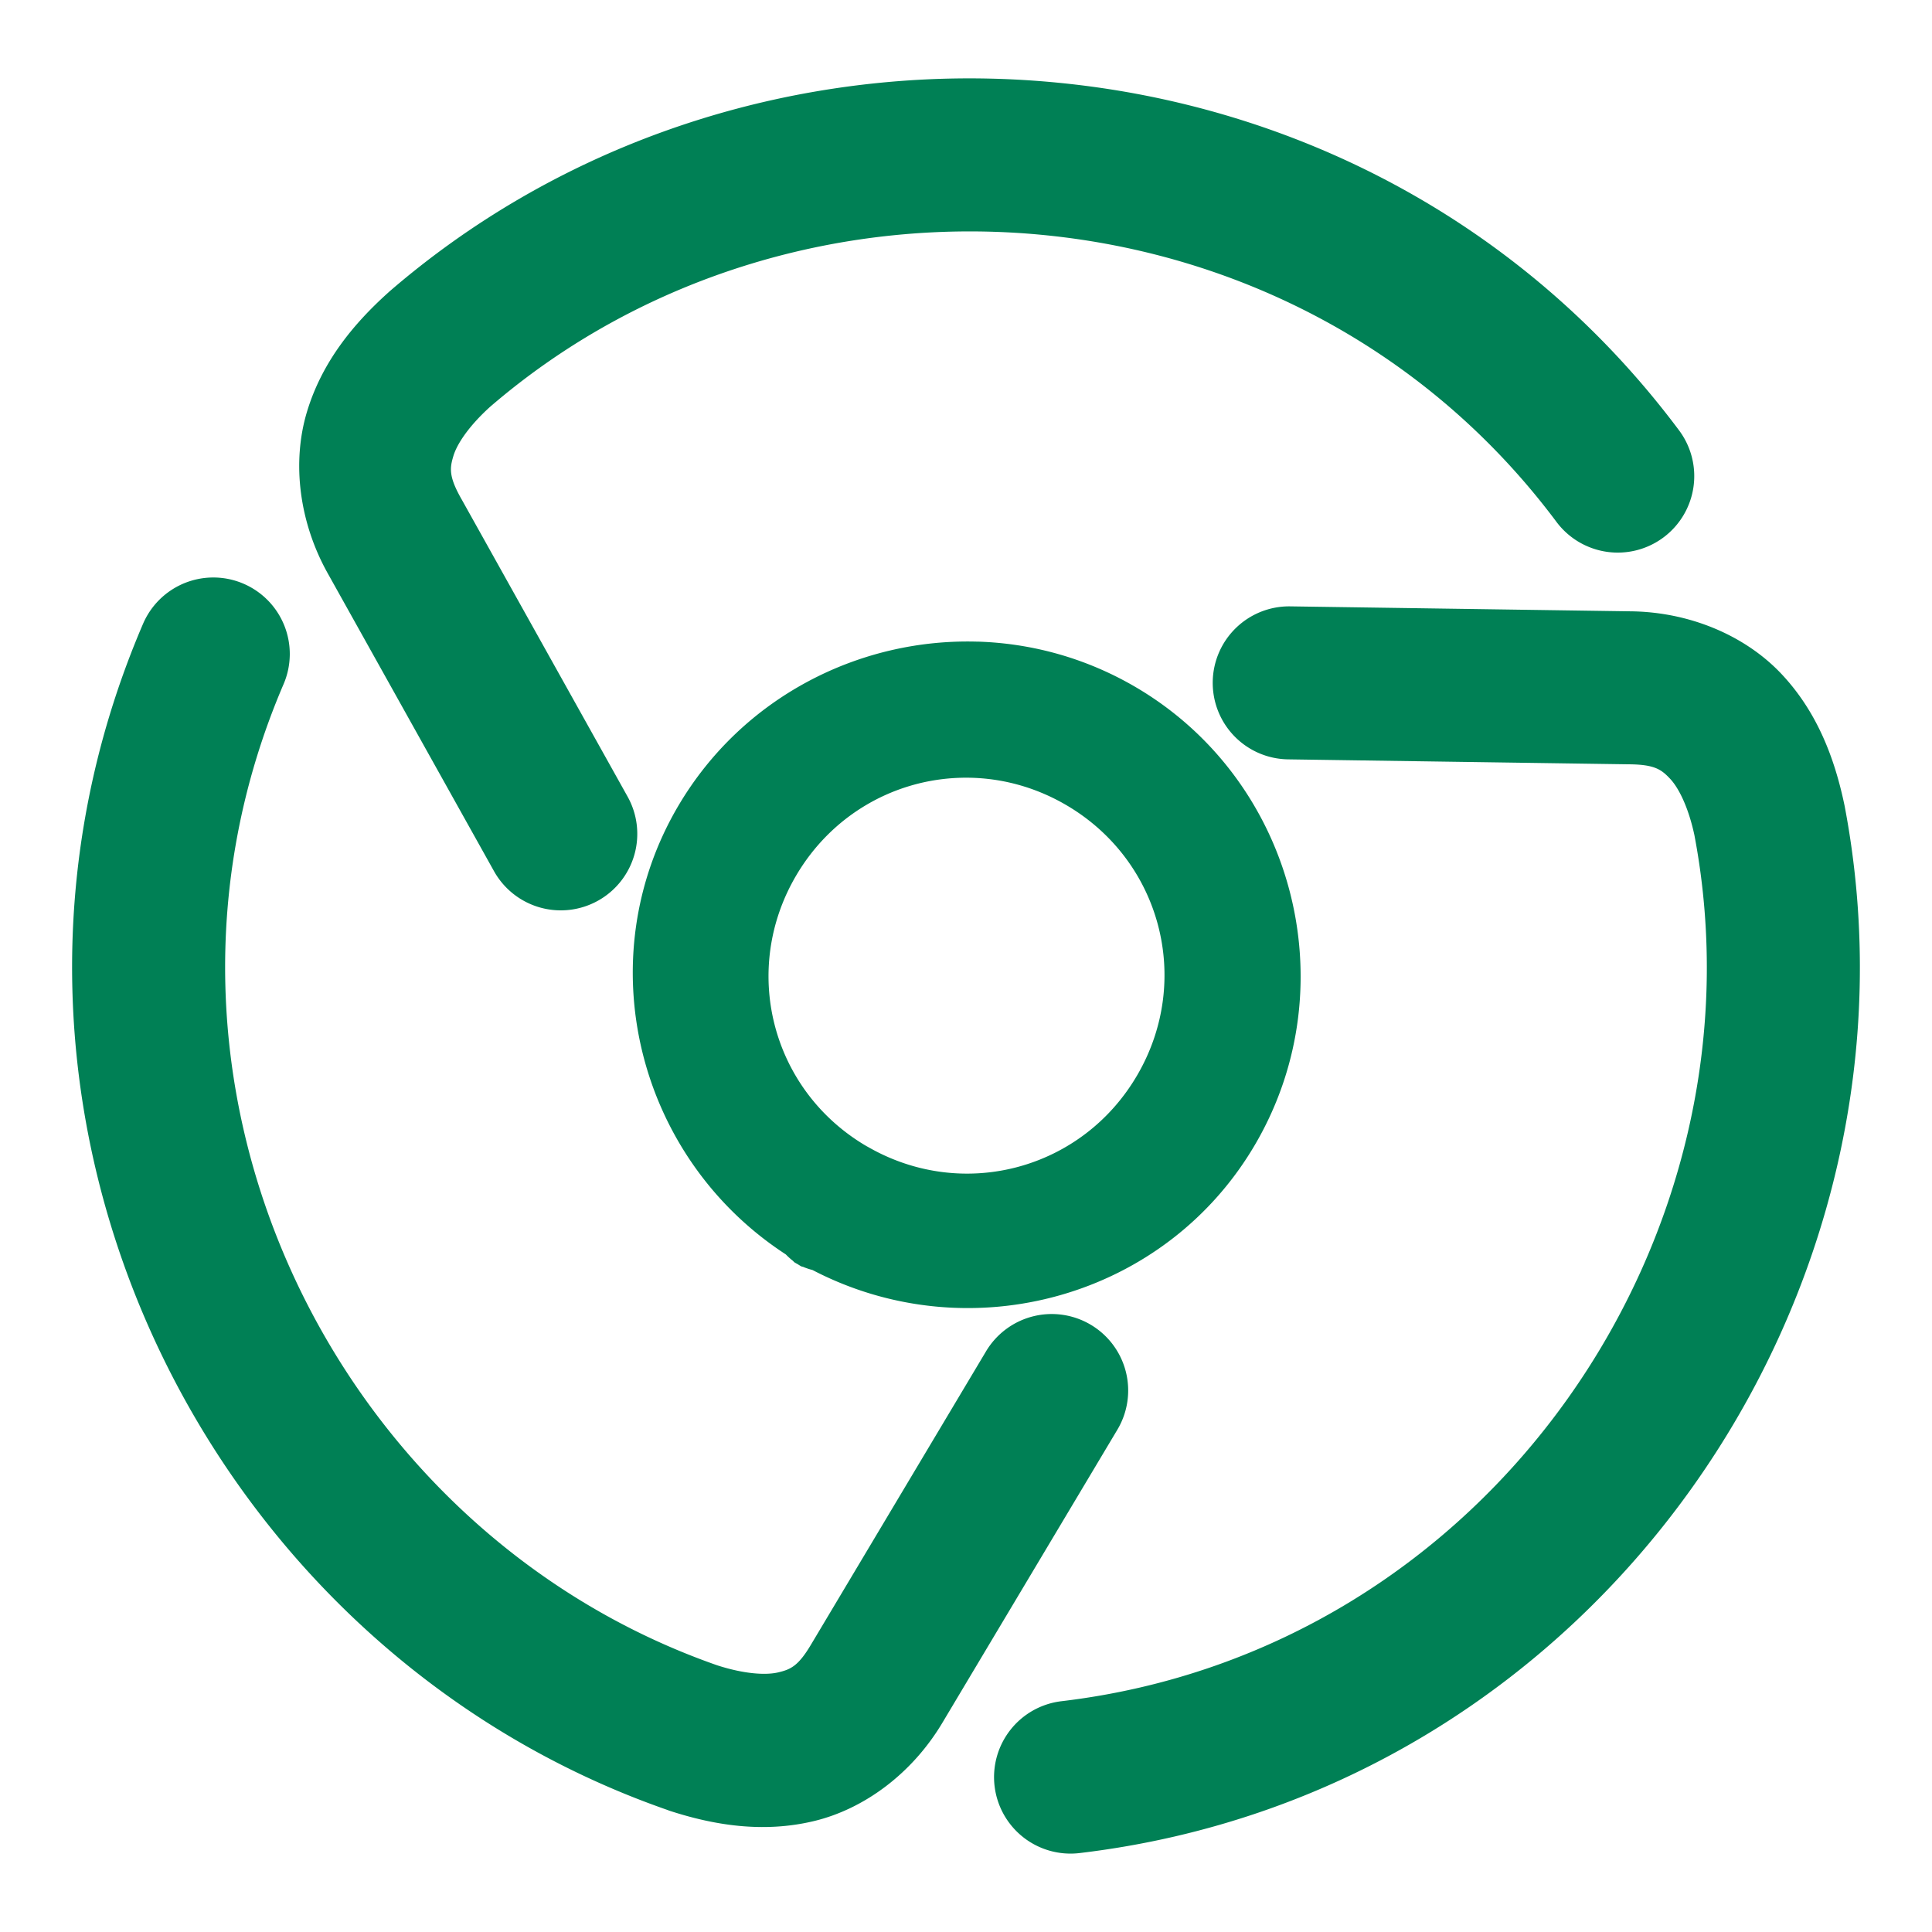 <svg xmlns="http://www.w3.org/2000/svg" width="48" height="48">
	<path d="m 24.077,1.947 c -5.162,0.003 -10.322,1.771 -14.404,5.297 a 1.9,1.9 0 0 0 -0.027,0.025 C 8.784,8.044 7.997,8.994 7.624,10.24 7.251,11.487 7.426,12.978 8.157,14.27 l 4.117,7.375 a 1.9,1.9 0 0 0 2.584,0.732 1.9,1.9 0 0 0 0.734,-2.586 l -4.123,-7.385 a 1.9,1.9 0 0 0 -0.006,-0.01 c -0.316,-0.558 -0.29,-0.764 -0.199,-1.066 0.089,-0.299 0.383,-0.743 0.91,-1.221 7.674,-6.613 20.077,-5.735 26.496,2.857 a 1.9,1.9 0 0 0 2.66,0.385 1.9,1.9 0 0 0 0.385,-2.66 C 37.841,5.504 32.162,2.627 26.286,2.055 25.552,1.983 24.815,1.947 24.077,1.947 Z M 5.259,14.348 a 1.9,1.9 0 0 0 -1.705,1.15 c -5.11,11.9 1.392,25.423 13.037,29.473 a 1.9,1.9 0 0 0 0.035,0.014 c 1.101,0.359 2.318,0.562 3.584,0.262 1.266,-0.3 2.468,-1.196 3.221,-2.475 l 4.33,-7.252 a 1.9,1.9 0 0 0 -0.658,-2.605 1.9,1.9 0 0 0 -2.605,0.658 l -4.334,7.262 a 1.9,1.9 0 0 0 -0.006,0.01 c -0.326,0.553 -0.517,0.632 -0.824,0.705 -0.304,0.072 -0.837,0.043 -1.516,-0.176 C 8.255,38.033 2.815,26.85 7.046,16.996 A 1.9,1.9 0 0 0 6.05,14.502 1.9,1.9 0 0 0 5.259,14.348 Z m 26.797,0.717 a 1.9,1.9 0 0 0 -1.926,1.873 1.9,1.9 0 0 0 1.871,1.928 l 8.457,0.123 a 1.9,1.9 0 0 0 0.012,0 c 0.642,0.005 0.807,0.13 1.023,0.359 0.214,0.227 0.454,0.704 0.604,1.4 1.889,9.952 -5.075,20.255 -15.725,21.518 a 1.9,1.9 0 0 0 -1.662,2.109 1.9,1.9 0 0 0 2.111,1.664 C 39.682,44.514 48.142,32.122 45.827,20.012 a 1.9,1.9 0 0 0 -0.008,-0.037 c -0.24,-1.134 -0.67,-2.288 -1.562,-3.234 -0.893,-0.946 -2.272,-1.54 -3.756,-1.553 z m -7.758,0.877 c -2.938,-0.092 -5.844,1.373 -7.438,4.066 -2.265,3.829 -1.036,8.752 2.664,11.158 a 1.7,1.7 85.018 0 0 0.162,0.148 c 0.023,0.014 0.035,0.039 0.059,0.053 a 1.7,1.7 85.018 0 0 0.062,0.035 1.7,1.7 85.018 0 0 0.008,0.004 1.7,1.7 85.018 0 0 0.086,0.053 c 0.024,0.013 0.051,0.012 0.074,0.025 a 1.7,1.7 85.018 0 0 0.01,0.004 1.7,1.7 85.018 0 0 0.197,0.064 c 0.002,0.001 0.004,8.59e-4 0.006,0.002 3.913,2.037 8.8,0.688 11.021,-3.164 2.274,-3.943 0.924,-9.031 -3.006,-11.326 -1.228,-0.717 -2.571,-1.081 -3.906,-1.123 z m -0.596,3.389 c 0.939,-0.058 1.906,0.155 2.787,0.67 2.349,1.372 3.137,4.335 1.777,6.691 -1.359,2.357 -4.317,3.161 -6.682,1.814 a 1.7,1.7 85.018 0 0 -0.053,-0.029 1.7,1.7 85.018 0 0 -0.043,-0.025 c -2.334,-1.398 -3.086,-4.369 -1.701,-6.711 0.866,-1.464 2.349,-2.314 3.914,-2.41 z" fill="#008055"/>
</svg>

